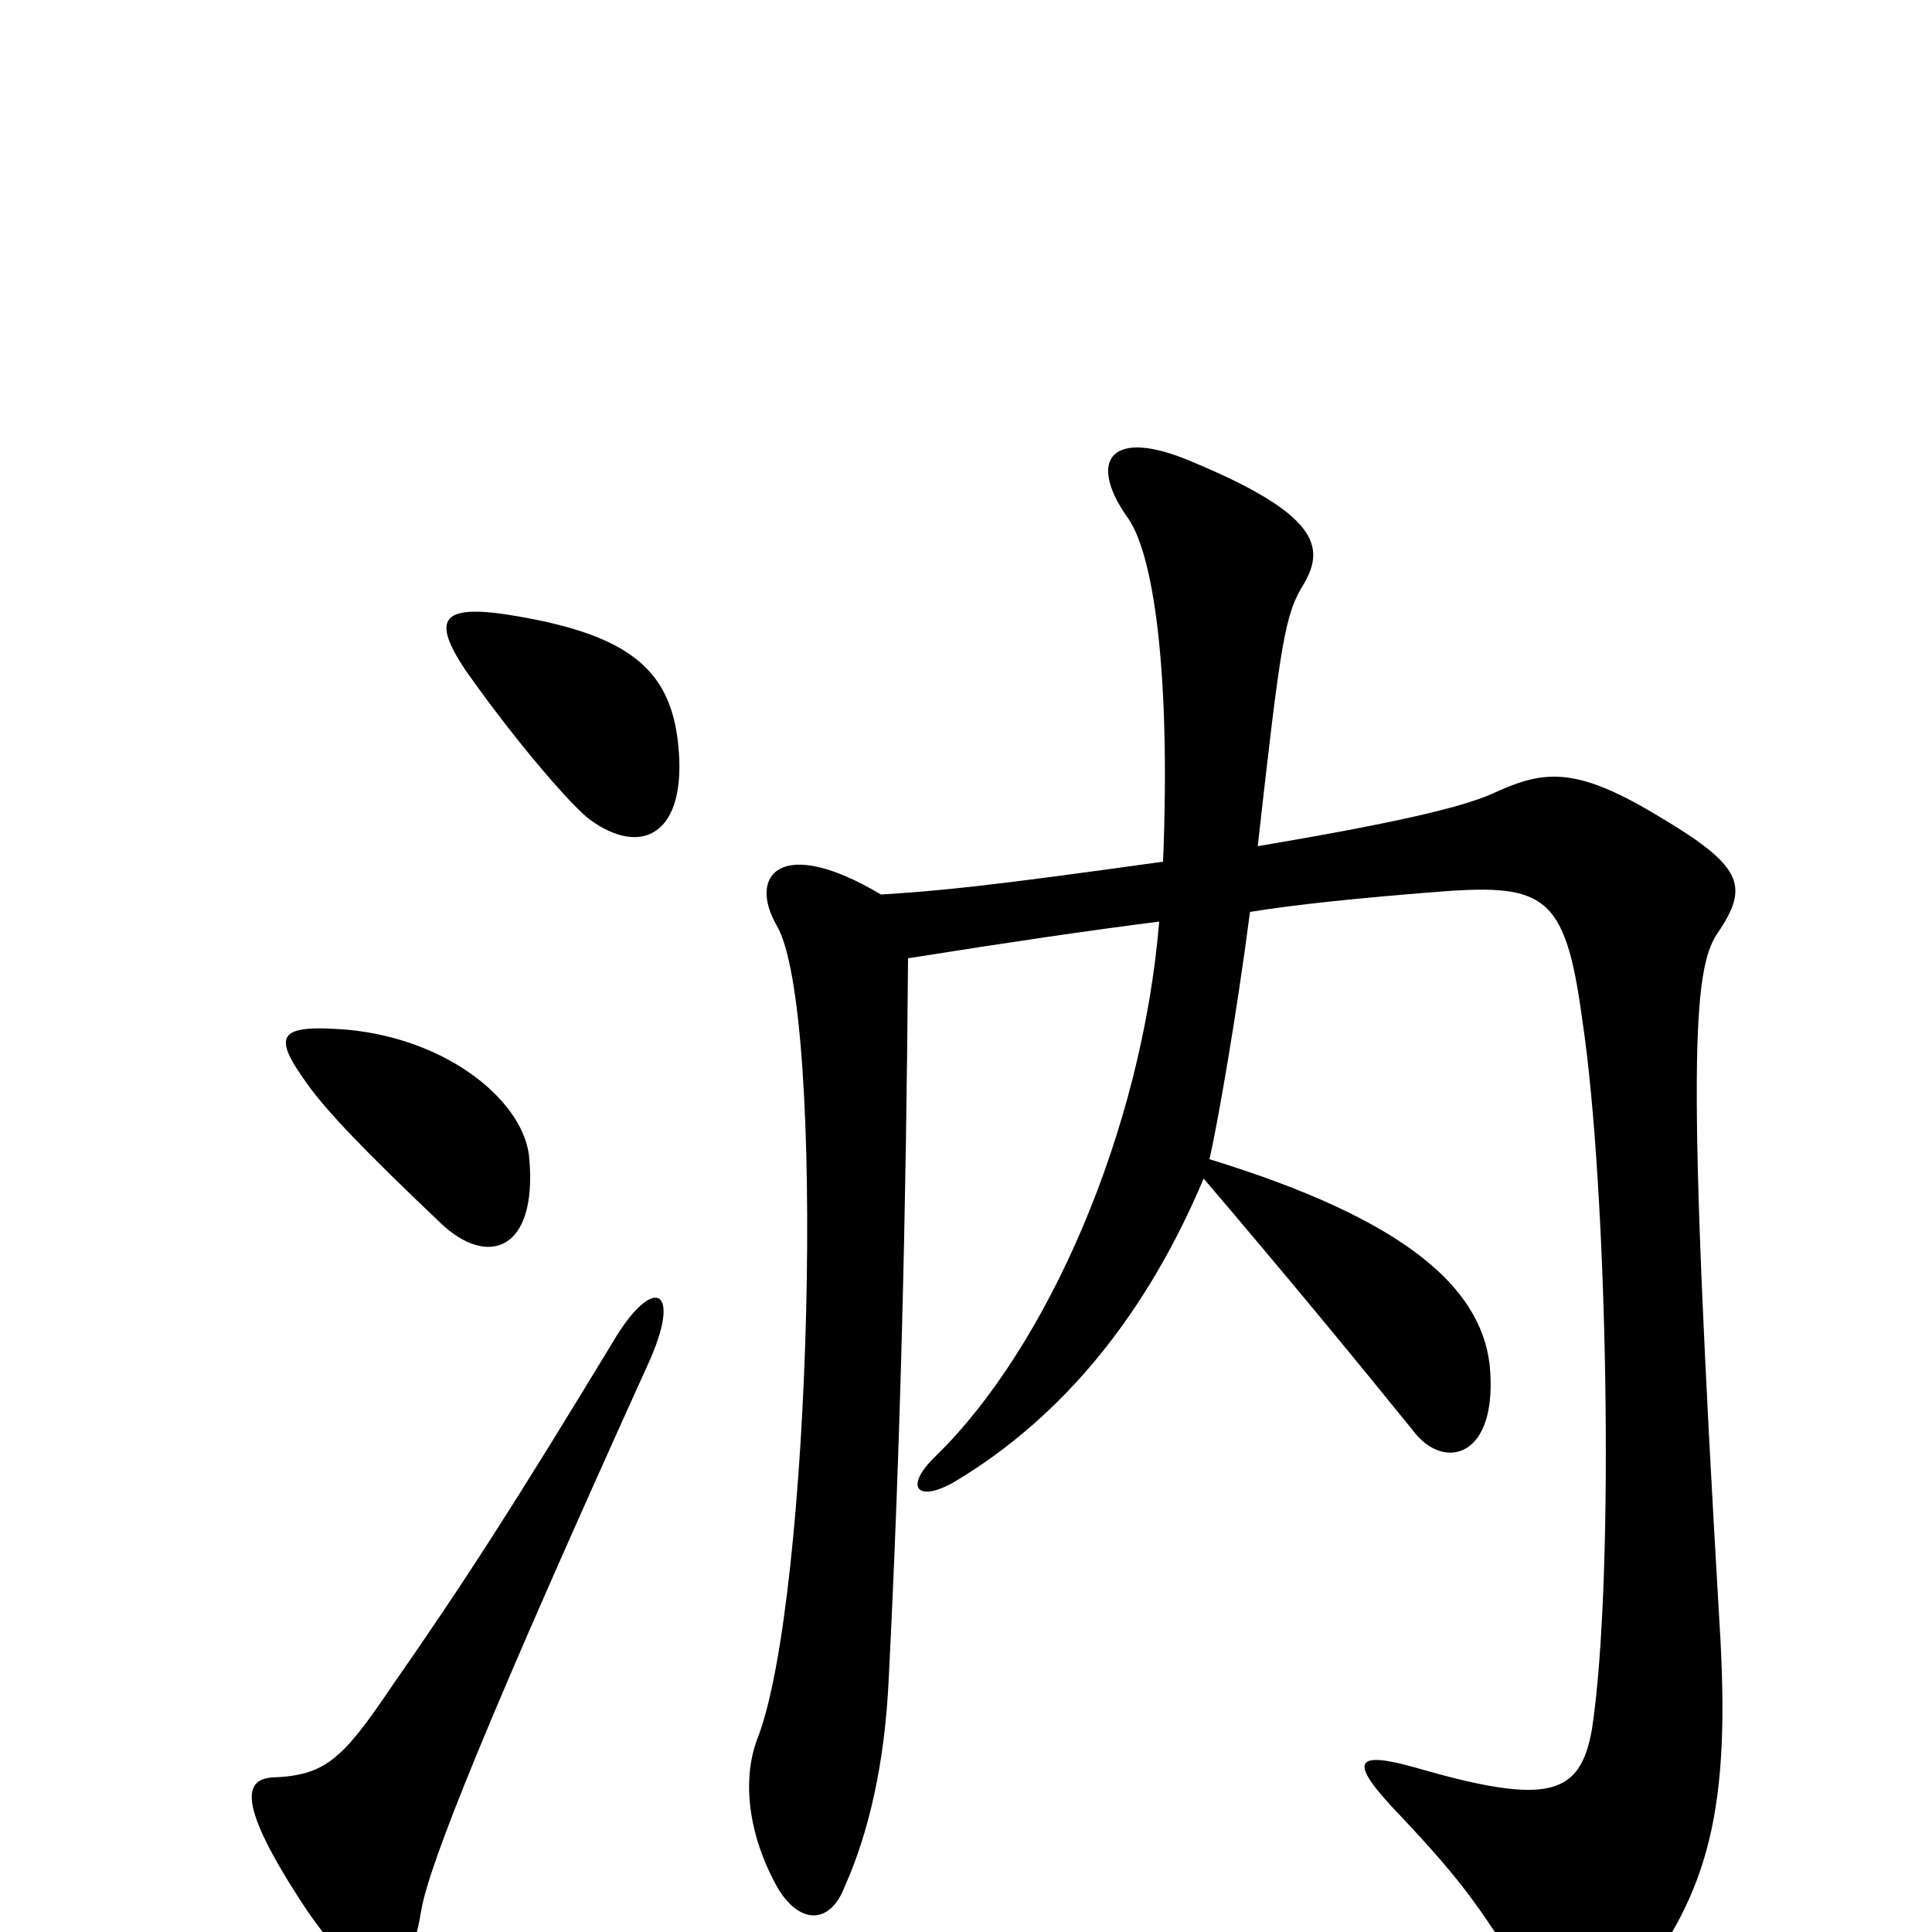 <svg xmlns="http://www.w3.org/2000/svg" viewBox="0 -1000 1000 1000">
	<path fill="#000000" d="M335 -293C354 -334 338 -341 317 -305C266 -221 241 -182 202 -126C177 -89 168 -81 141 -80C126 -79 123 -66 157 -14C191 37 211 33 218 -11C222 -35 253 -112 335 -293ZM274 -400C272 -429 233 -462 180 -467C143 -470 141 -464 159 -439C169 -425 188 -405 228 -367C252 -344 278 -352 274 -400ZM351 -615C347 -653 326 -671 268 -681C228 -688 223 -680 241 -653C270 -612 297 -582 305 -576C332 -556 356 -568 351 -615ZM470 -504C527 -513 561 -518 600 -523C591 -414 542 -303 485 -247C467 -230 475 -222 494 -233C551 -267 594 -321 623 -390C669 -336 701 -297 731 -260C747 -238 776 -245 771 -294C766 -334 727 -369 626 -400C630 -417 640 -474 647 -528C672 -532 702 -535 739 -538C799 -543 810 -539 819 -472C832 -386 836 -184 824 -105C818 -71 802 -65 733 -85C701 -94 697 -89 725 -60C757 -26 768 -11 796 36C811 61 821 60 845 30C885 -21 896 -64 890 -160C873 -449 876 -498 889 -517C906 -542 902 -552 856 -579C814 -604 798 -601 772 -589C756 -582 722 -574 651 -562C663 -669 665 -682 675 -698C686 -717 682 -734 617 -761C575 -779 563 -762 583 -733C597 -715 606 -653 602 -554C509 -541 487 -539 456 -537C404 -568 387 -547 402 -521C428 -477 420 -171 392 -100C384 -79 387 -50 403 -22C415 -3 430 -5 437 -23C450 -52 458 -88 460 -131C466 -250 469 -371 470 -504Z"/>
</svg>